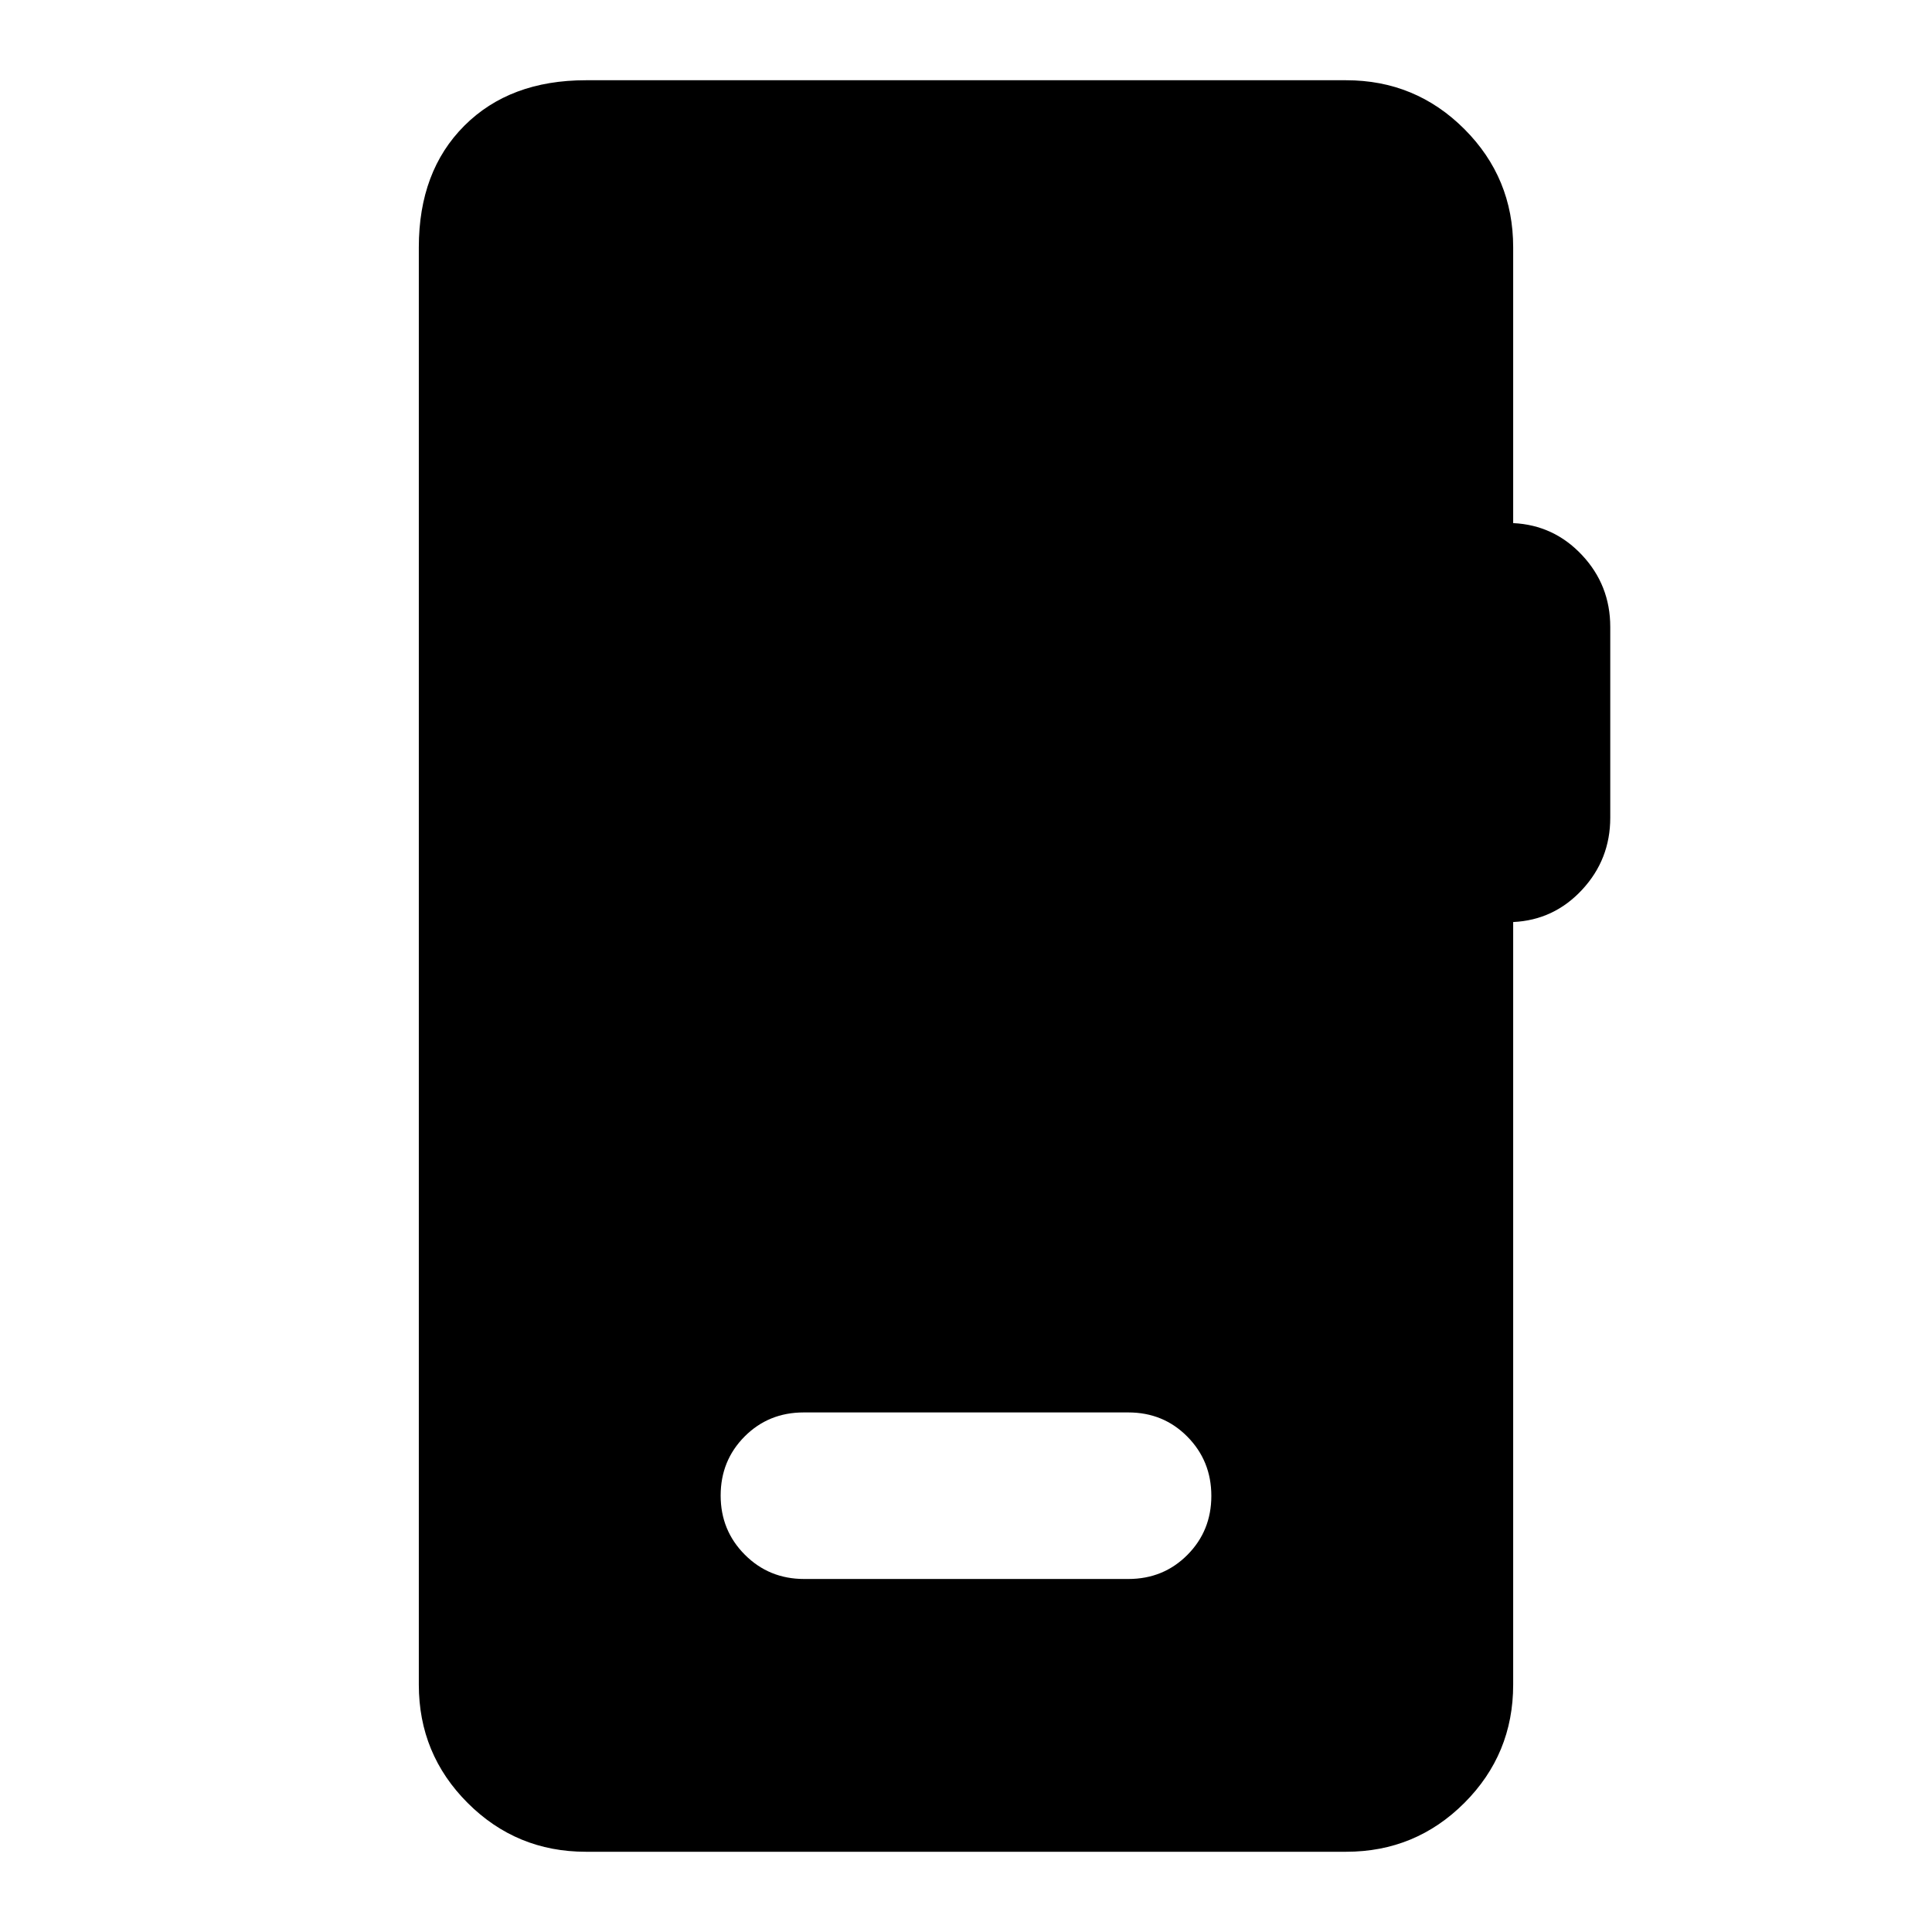 <svg xmlns="http://www.w3.org/2000/svg" height="20" viewBox="0 -960 960 960" width="20"><path d="M291.11-39.87q-34.48 0-58.74-24.26-24.26-24.26-24.26-58.74v-714.26q0-37.78 22.61-60.39t60.39-22.61h377.78q34.48 0 58.74 24.26 24.26 24.26 24.26 58.74v137.06q20.24.96 34.24 15.92 14 14.95 14 35.67v94.81q0 20.71-14 35.79-14 15.08-34.24 16.03v378.98q0 34.48-24.26 58.74-24.26 24.26-58.74 24.26H291.11Zm108.48-135.54h161.06q17.45 0 29.36-11.97 11.9-11.96 11.9-29.32 0-17.37-11.9-29.42-11.91-12.05-29.36-12.05h-161.3q-17.45 0-29.36 11.96-11.9 11.96-11.9 29.33 0 17.36 12.02 29.41 12.02 12.06 29.48 12.06Z"/></svg>